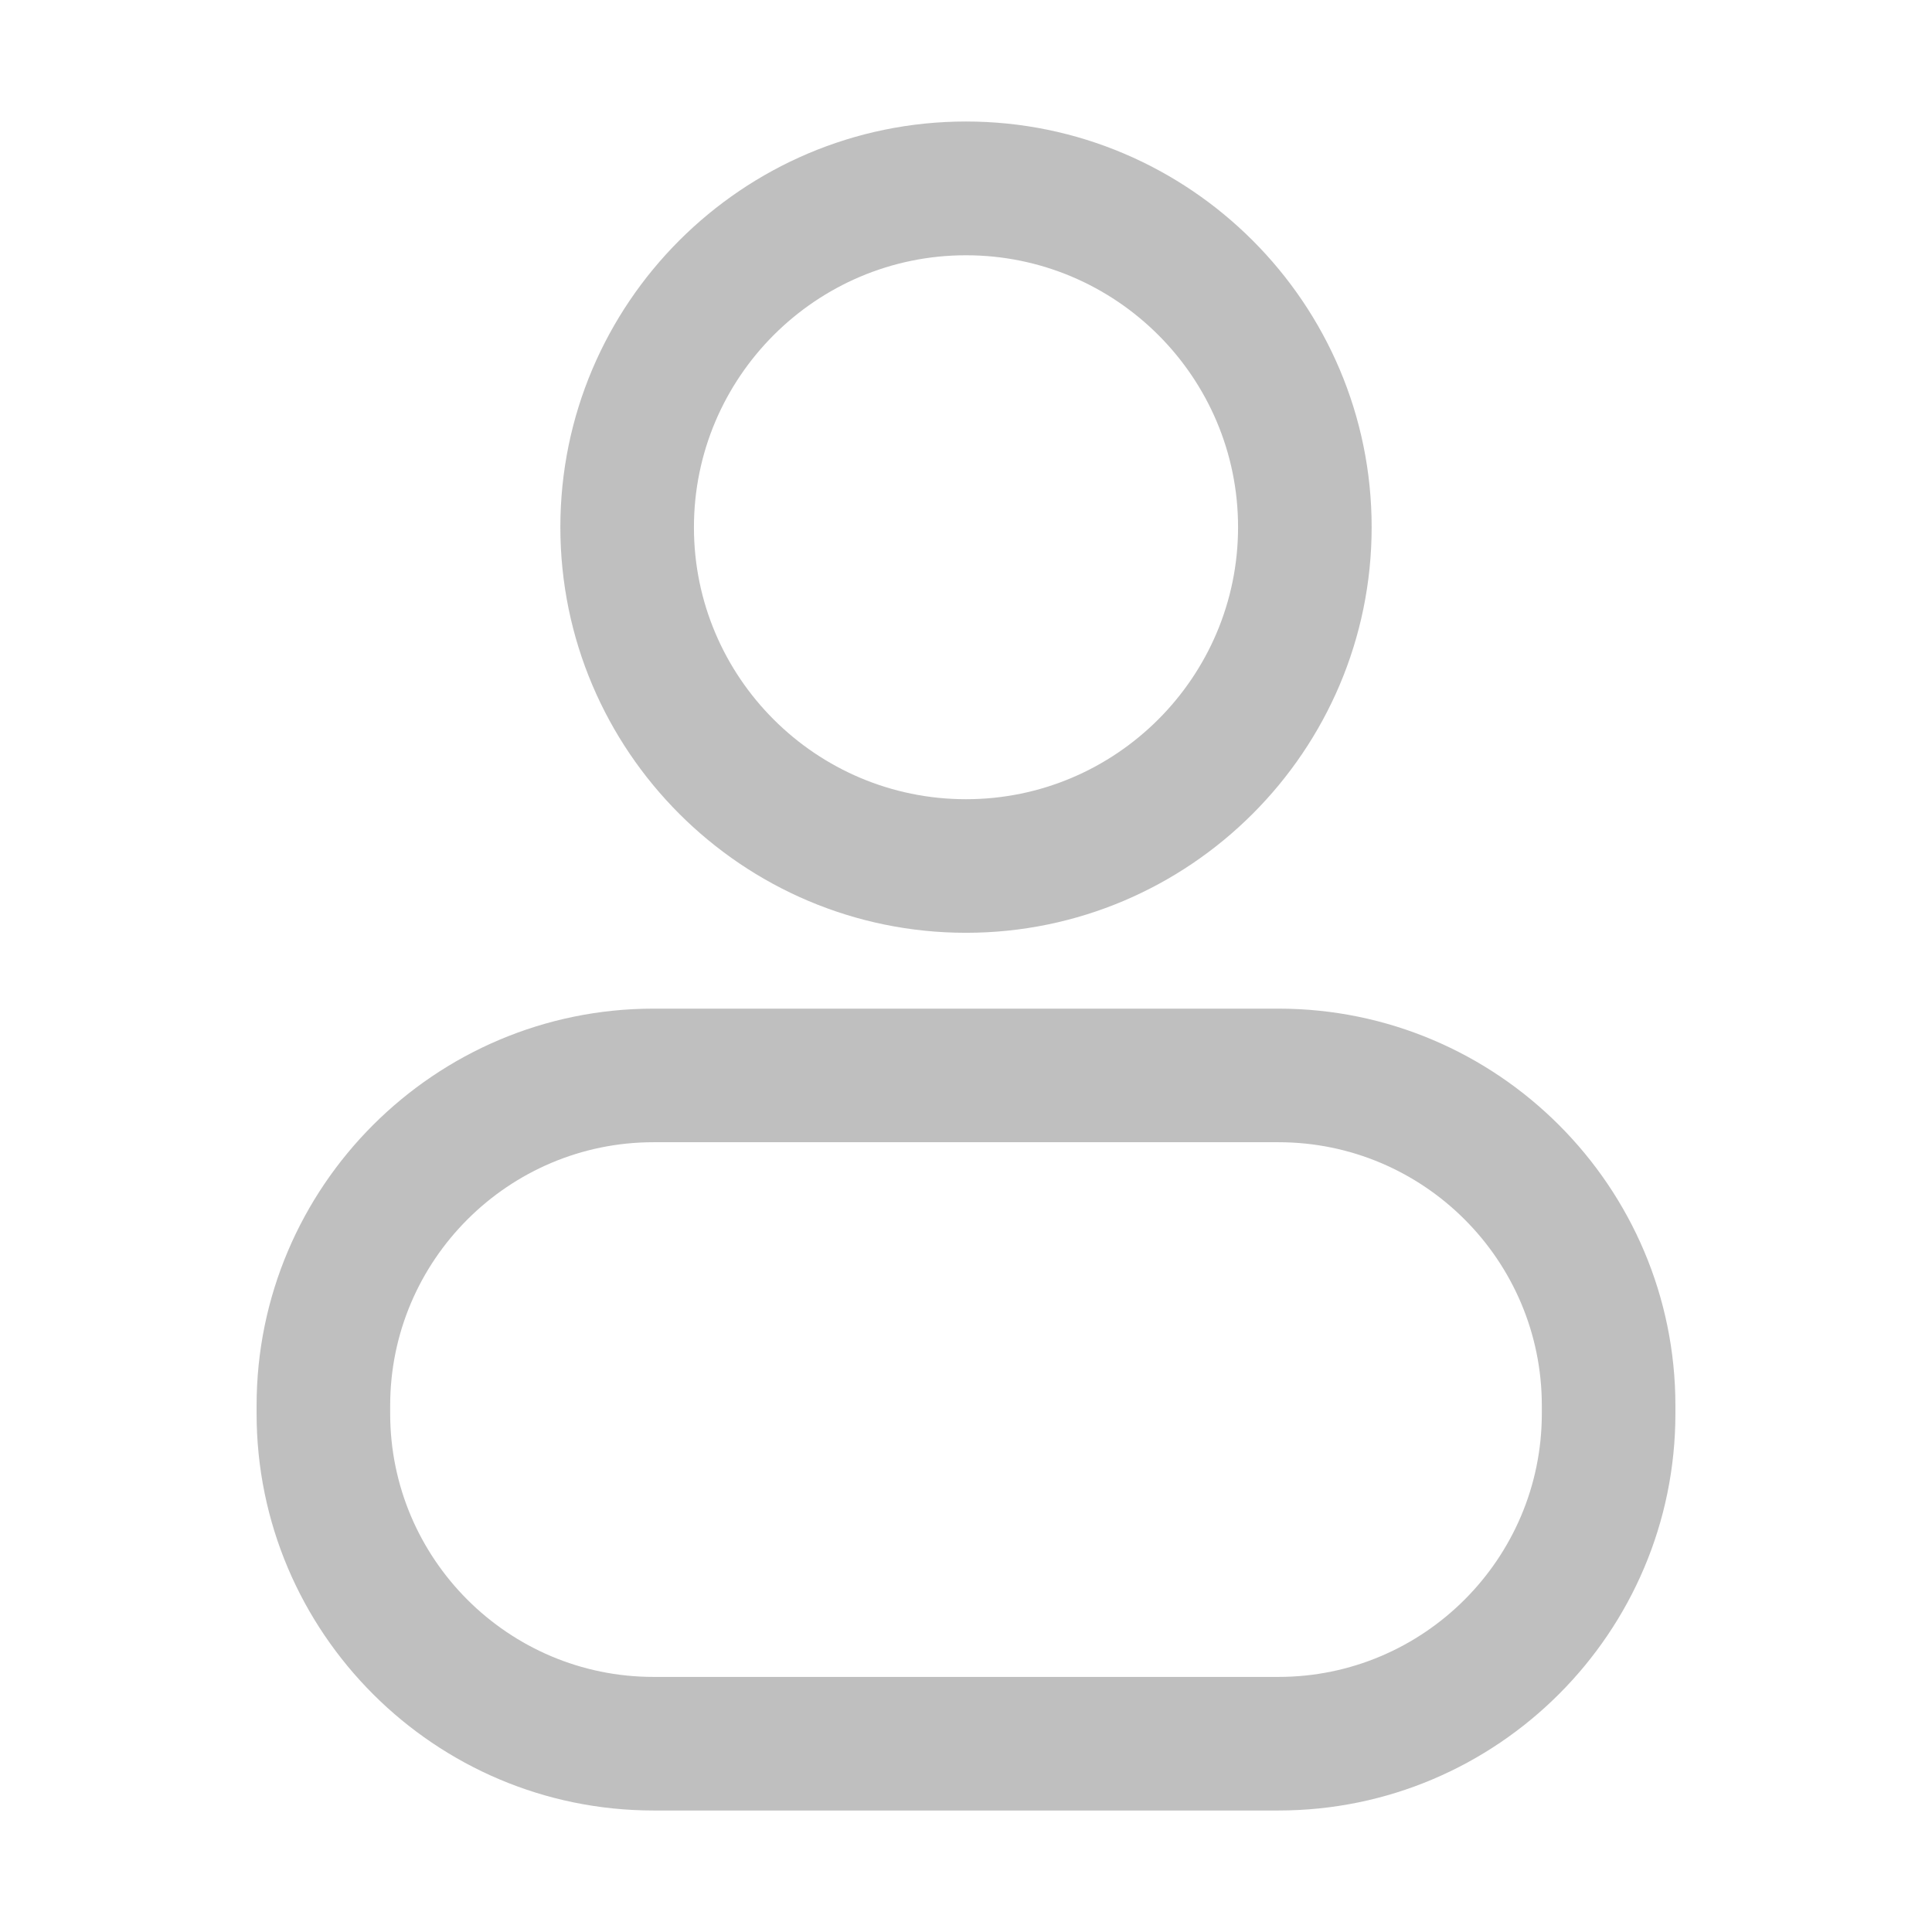 <?xml version="1.0" standalone="no"?><!DOCTYPE svg PUBLIC "-//W3C//DTD SVG 1.1//EN" "http://www.w3.org/Graphics/SVG/1.1/DTD/svg11.dtd"><svg t="1629774102827" class="icon" viewBox="0 0 1024 1024" version="1.1" xmlns="http://www.w3.org/2000/svg" p-id="2098" xmlns:xlink="http://www.w3.org/1999/xlink" width="200" height="200"><defs><style type="text/css"></style></defs><path d="M512 494.4c-118.5 0-215-96.4-215-215s96.5-215 215-215 215 96.5 215 215-96.5 215-215 215z m0-359.1c-79.5 0-144.2 64.7-144.2 144.2S432.5 423.6 512 423.6s144.2-64.7 144.2-144.2S591.5 135.3 512 135.3z" fill="#bfbfbf" p-id="2099"></path><path d="M677.6 959.6H346.4c-116 0-210.4-94.4-210.4-210.4V745c0-116 94.4-210.4 210.4-210.4h331.2C793.6 534.6 888 629 888 745v4.2c0 116-94.4 210.4-210.4 210.4zM346.4 605.4c-76.9 0-139.6 62.6-139.6 139.6v4.2c0 77 62.6 139.6 139.6 139.6h331.2c76.9 0 139.6-62.6 139.6-139.6V745c0-77-62.6-139.6-139.6-139.6H346.4z" fill="#bfbfbf" p-id="2100"></path></svg>